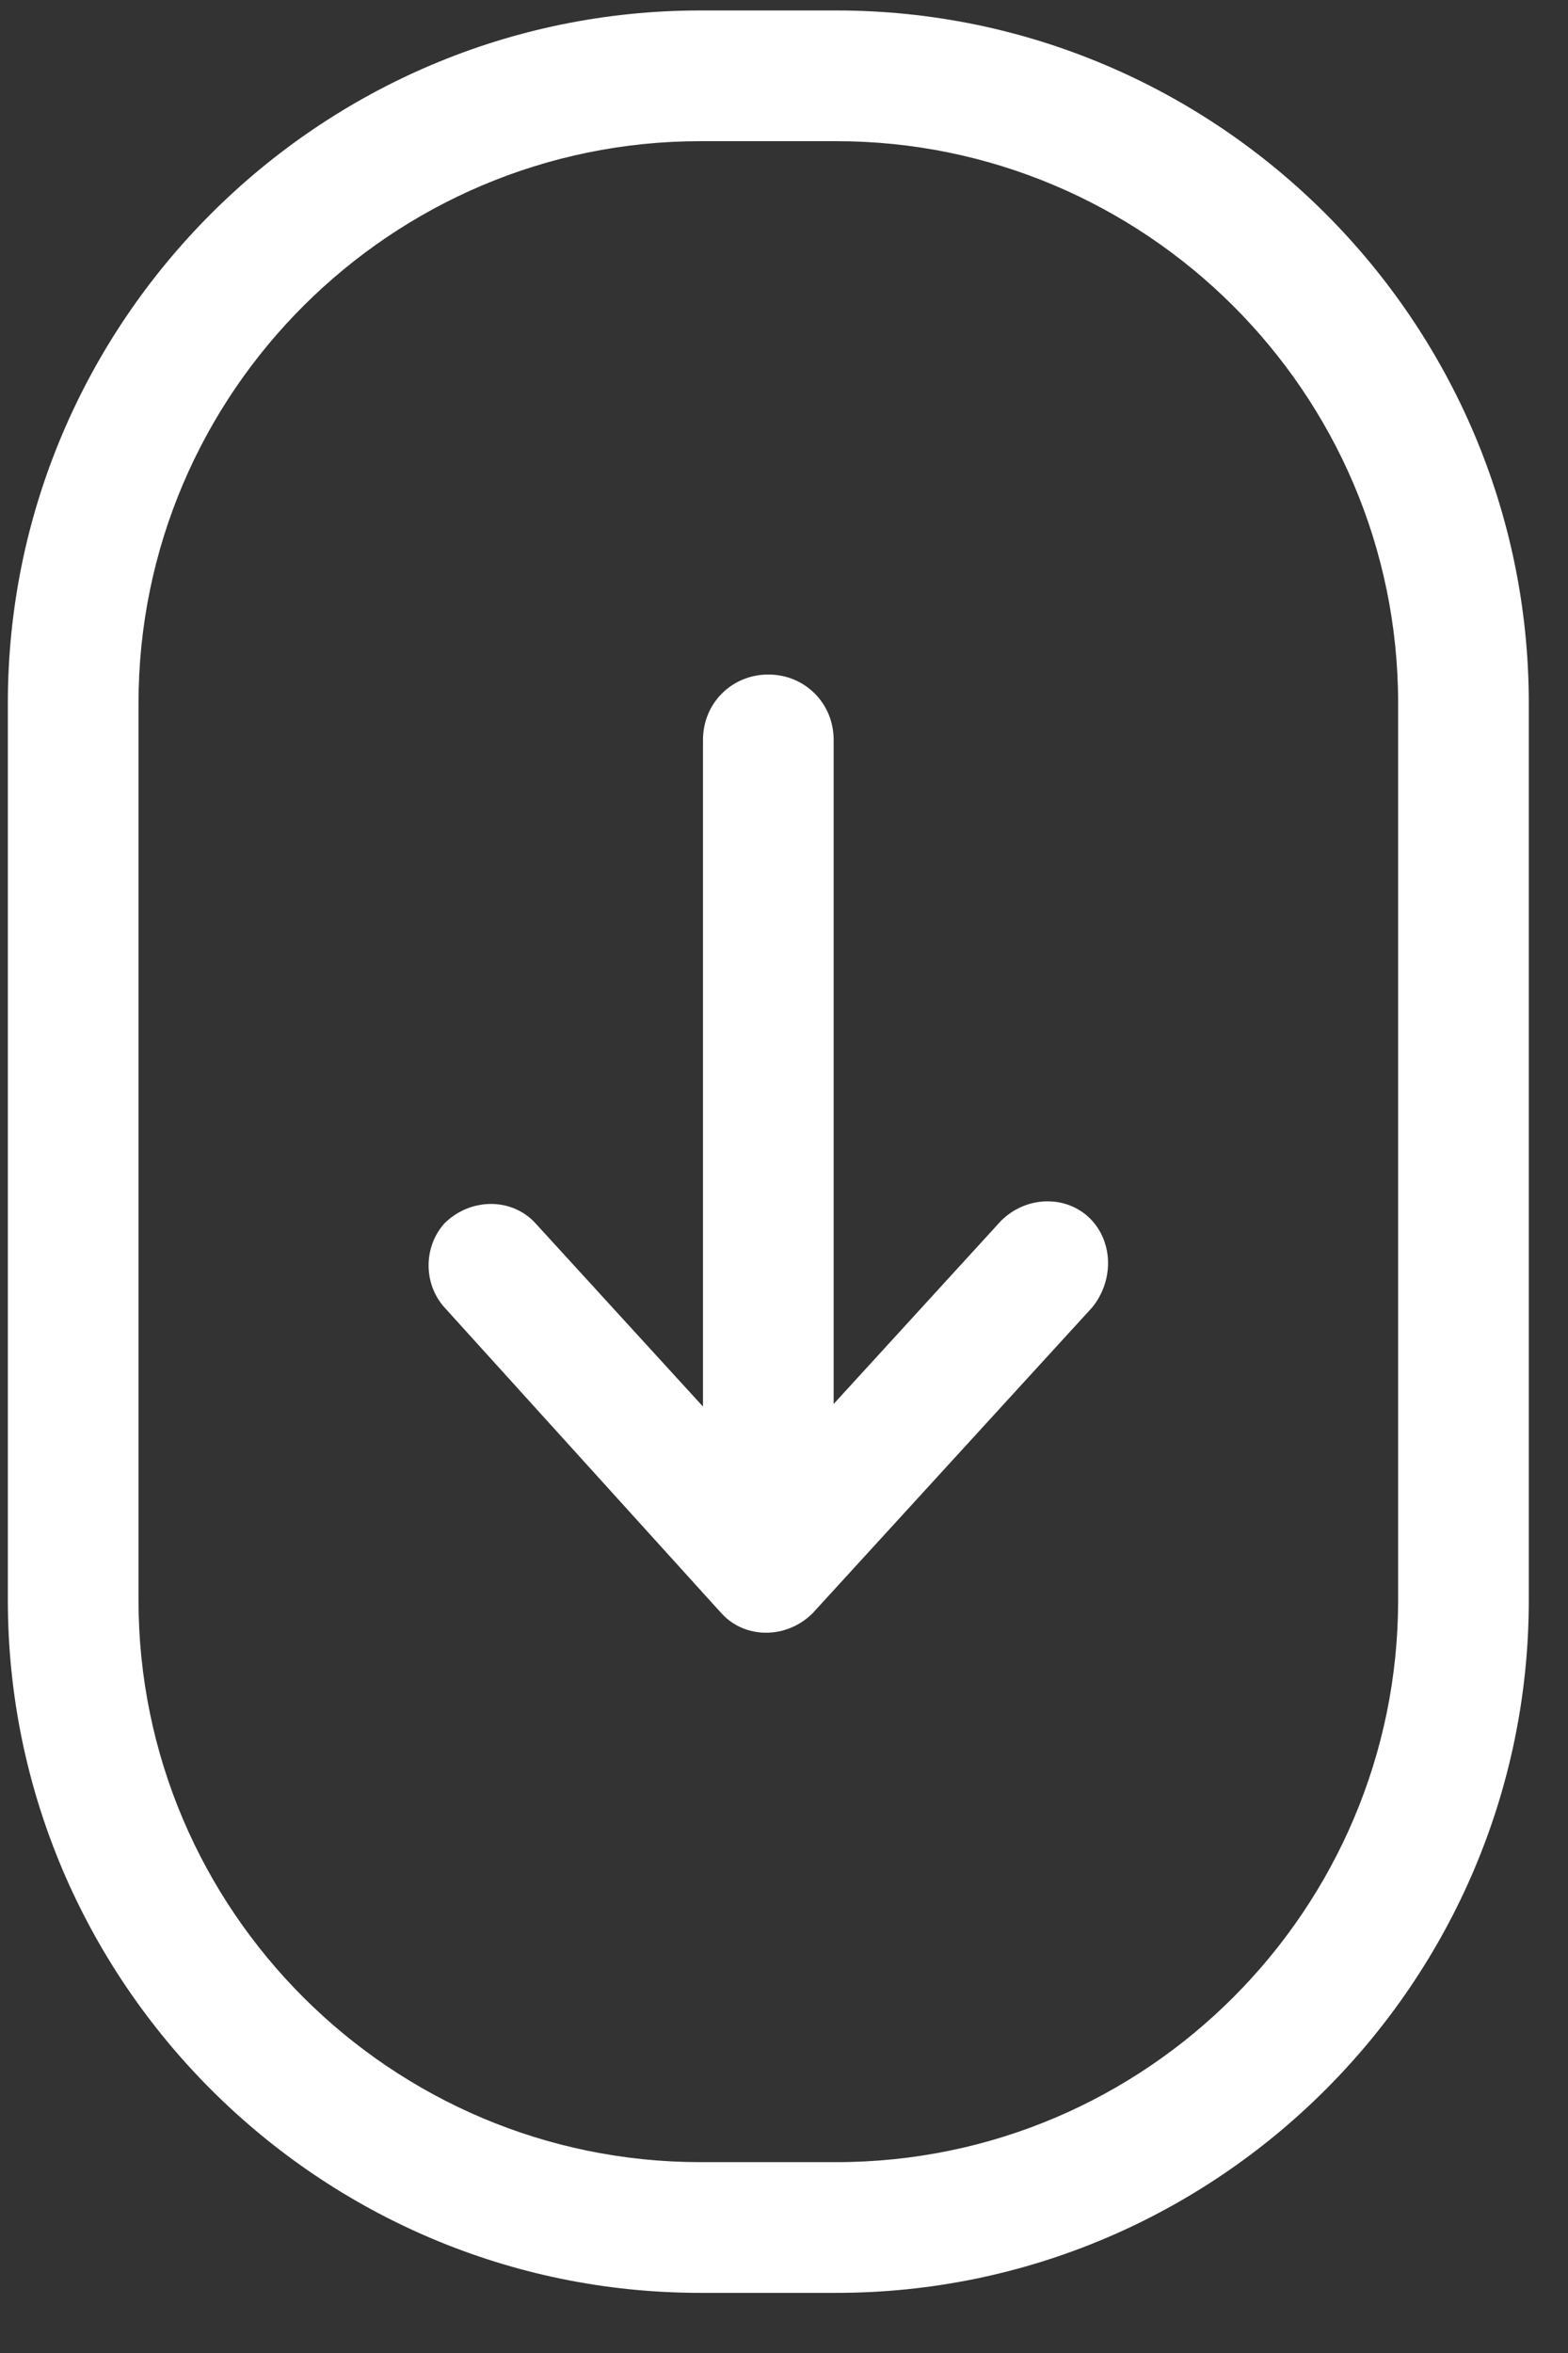 <?xml version="1.0" encoding="UTF-8"?>
<svg width="24px" height="36px" viewBox="0 0 24 36" version="1.1" xmlns="http://www.w3.org/2000/svg" xmlns:xlink="http://www.w3.org/1999/xlink">
    <rect x="0" y="0" width="24" height="36" fill="#333333" stroke="none"/>
    <!-- Generator: Sketch 57.1 (83088) - https://sketch.com -->
    <title>noun_scroll down_2047489</title>
    <desc>Created with Sketch.</desc>
    <g id="Page-1" stroke="none" stroke-width="1" fill="none" fill-rule="evenodd">
        <g id="(m)-services" transform="translate(-196, -699)" fill="#FFFFFF" fill-rule="nonzero">
            <g id="Group-8" transform="translate(169, 699)">
                <g id="noun_scroll-down_2047489" transform="translate(27, 0)">
                    <path d="M12.8,35.08 L10.72,35.08 C4.88,35.08 0.12,30.32 0.12,24.48 L0.12,10.76 C0.12,4.92 4.88,0.16 10.72,0.16 L12.8,0.16 C18.64,0.16 23.4,4.92 23.4,10.76 L23.4,24.48 C23.4,30.32 18.64,35.08 12.8,35.08 Z M10.72,2.16 C6,2.16 2.12,6 2.12,10.76 L2.12,24.48 C2.12,29.24 6,33.08 10.72,33.08 L12.8,33.08 C17.56,33.08 21.4,29.2 21.4,24.48 L21.4,10.76 C21.4,6 17.52,2.16 12.8,2.16 L10.72,2.16 Z" id="Shape"></path>
                    <path d="M16.72,18.68 L16.72,18.68 C16.36,18.28 15.72,18.28 15.32,18.68 L12.76,21.48 L12.76,11.32 C12.76,10.76 12.32,10.32 11.76,10.32 C11.2,10.32 10.76,10.76 10.76,11.32 L10.76,21.52 L8.2,18.72 C7.84,18.32 7.2,18.32 6.8,18.72 L6.8,18.72 C6.48,19.08 6.48,19.64 6.8,20 L11.04,24.68 C11.4,25.08 12.04,25.08 12.44,24.68 L16.72,20 C17.04,19.6 17.04,19.04 16.72,18.68 Z" id="Path"></path>
                </g>
            </g>
        </g>
    </g>
</svg>